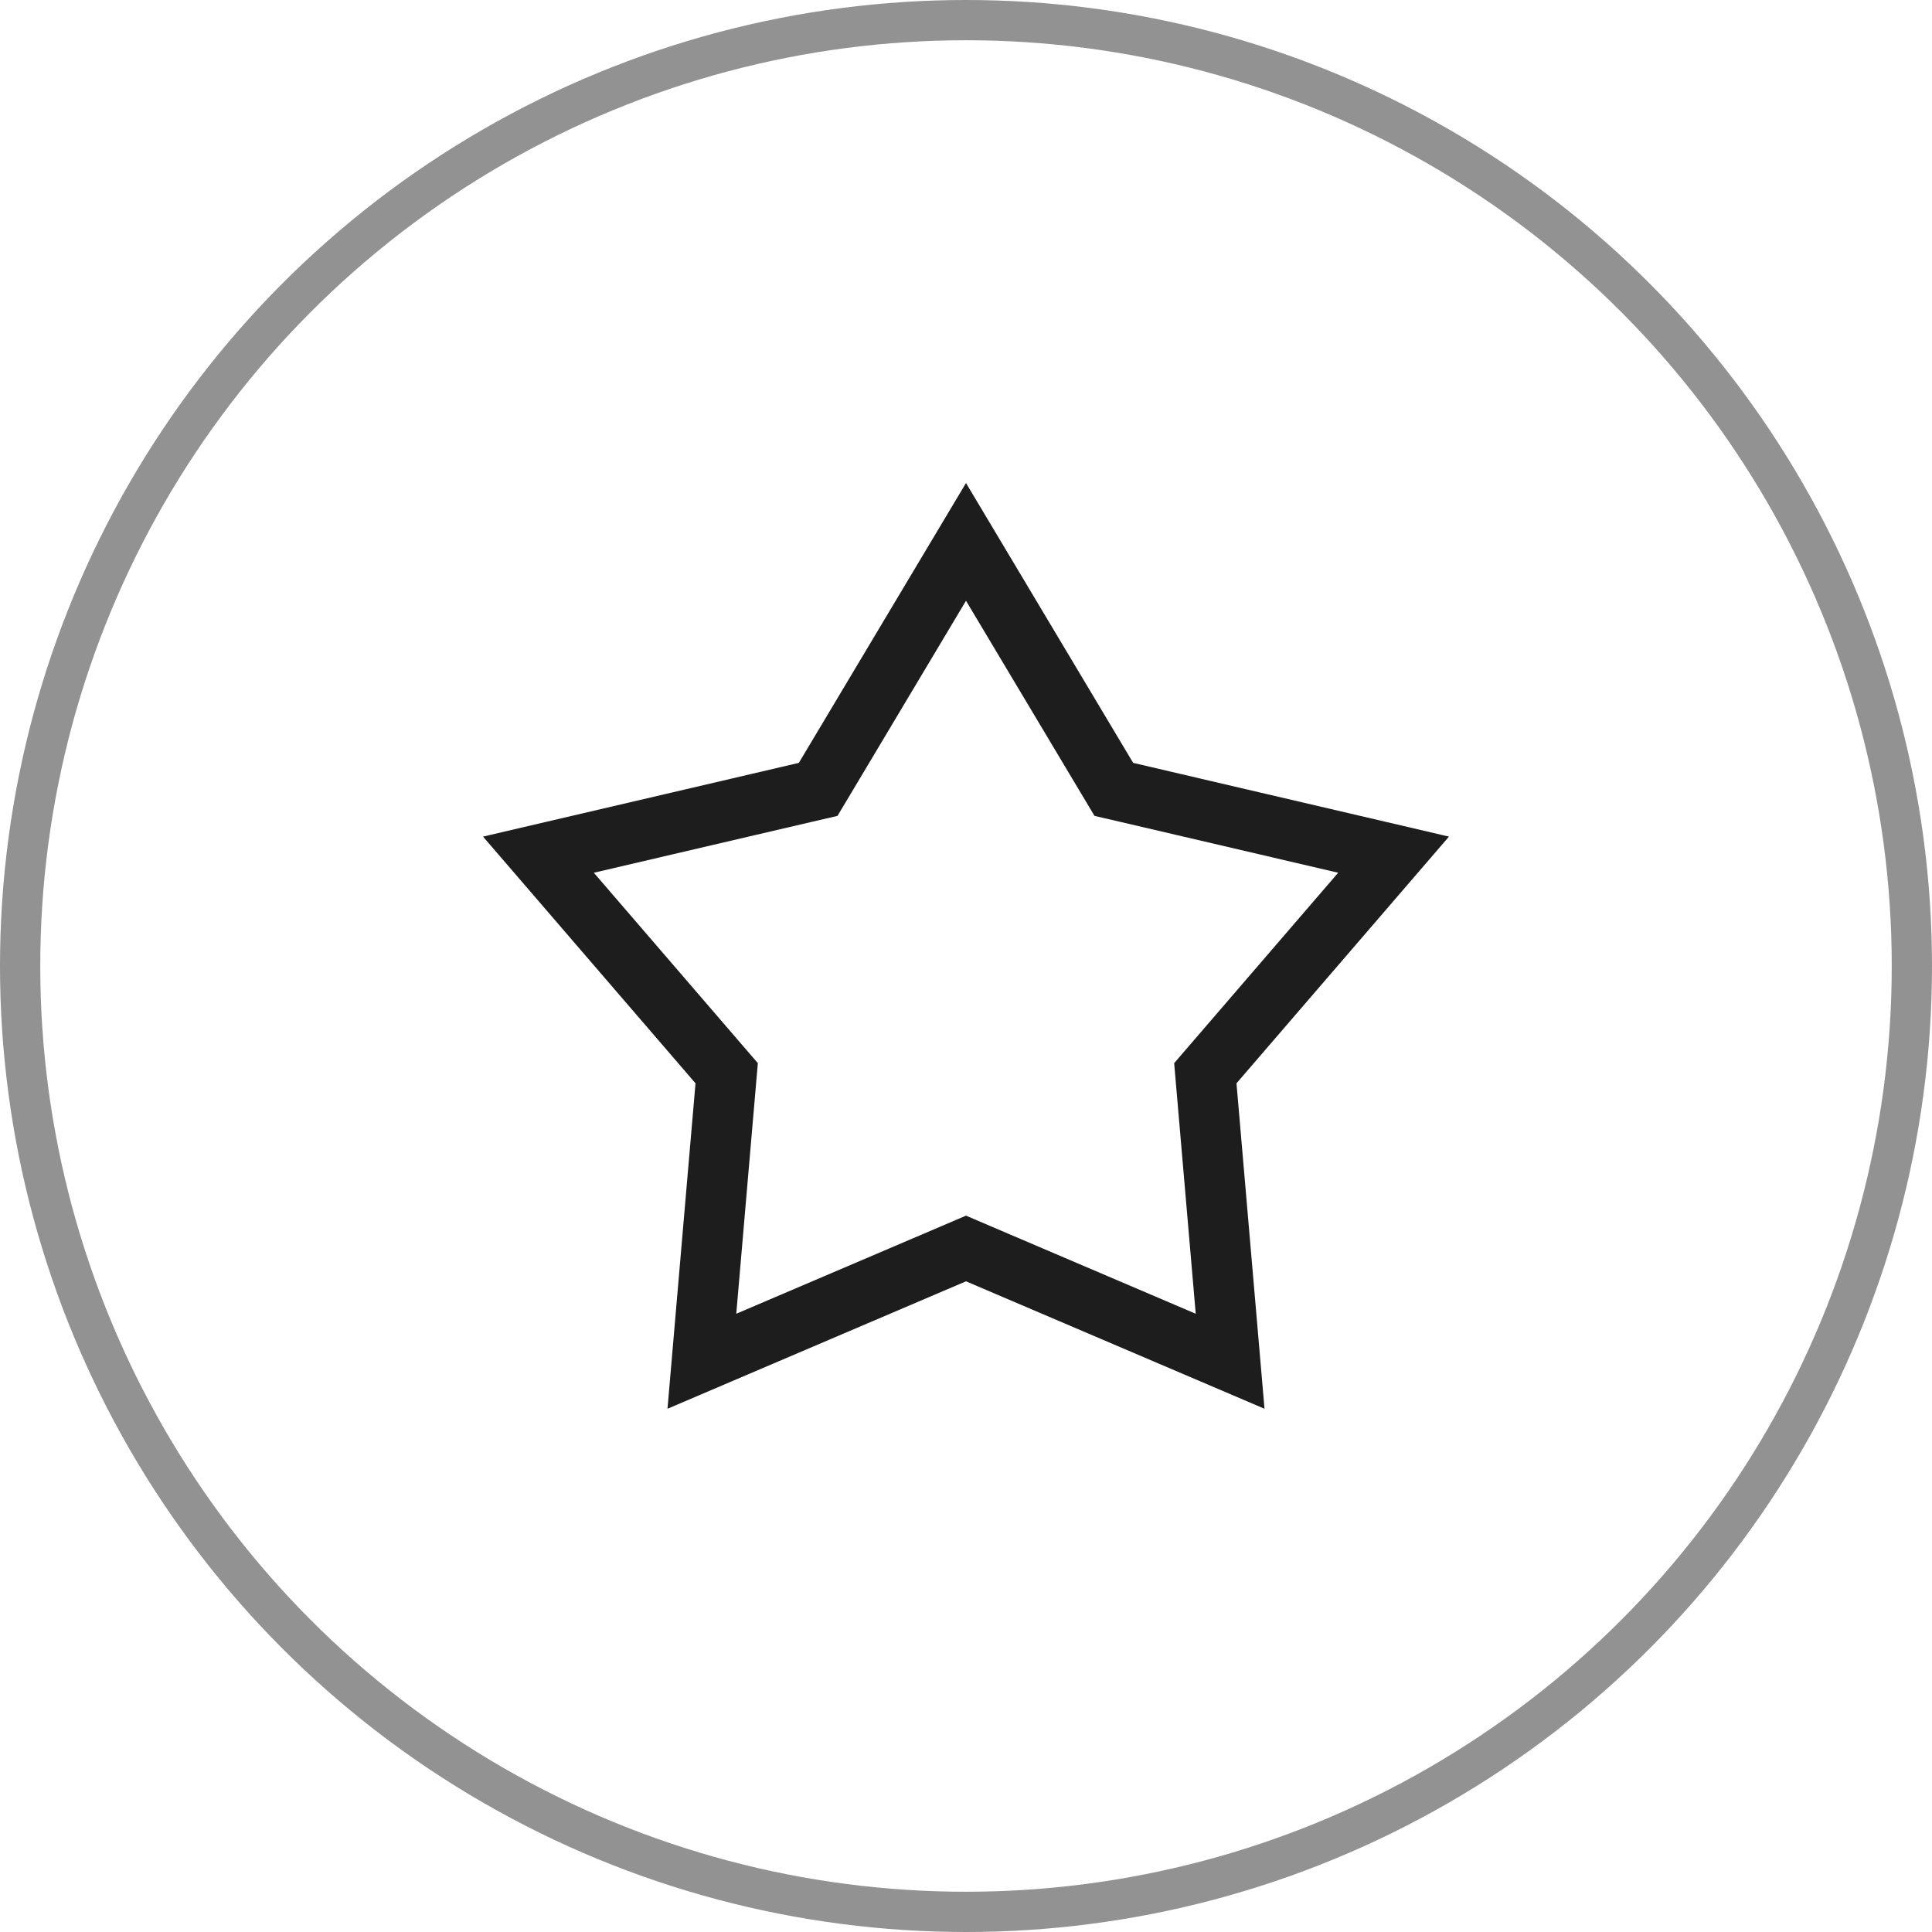 <svg width="48" height="48" viewBox="0 0 48 48" fill="none" xmlns="http://www.w3.org/2000/svg">
<circle opacity="0.48" cx="24" cy="24" r="23.5" stroke="#1D1D1D"/>
<path d="M24 13.463L27.509 19.338L27.673 19.612L27.983 19.684L34.623 21.234L30.152 26.425L29.946 26.664L29.973 26.979L30.562 33.82L24.294 31.144L24 31.018L23.706 31.144L17.438 33.82L18.027 26.979L18.054 26.664L17.848 26.425L13.377 21.234L20.017 19.684L20.327 19.612L20.491 19.338L24 13.463Z" stroke="#1D1D1D" stroke-width="1.5"/>
</svg>

